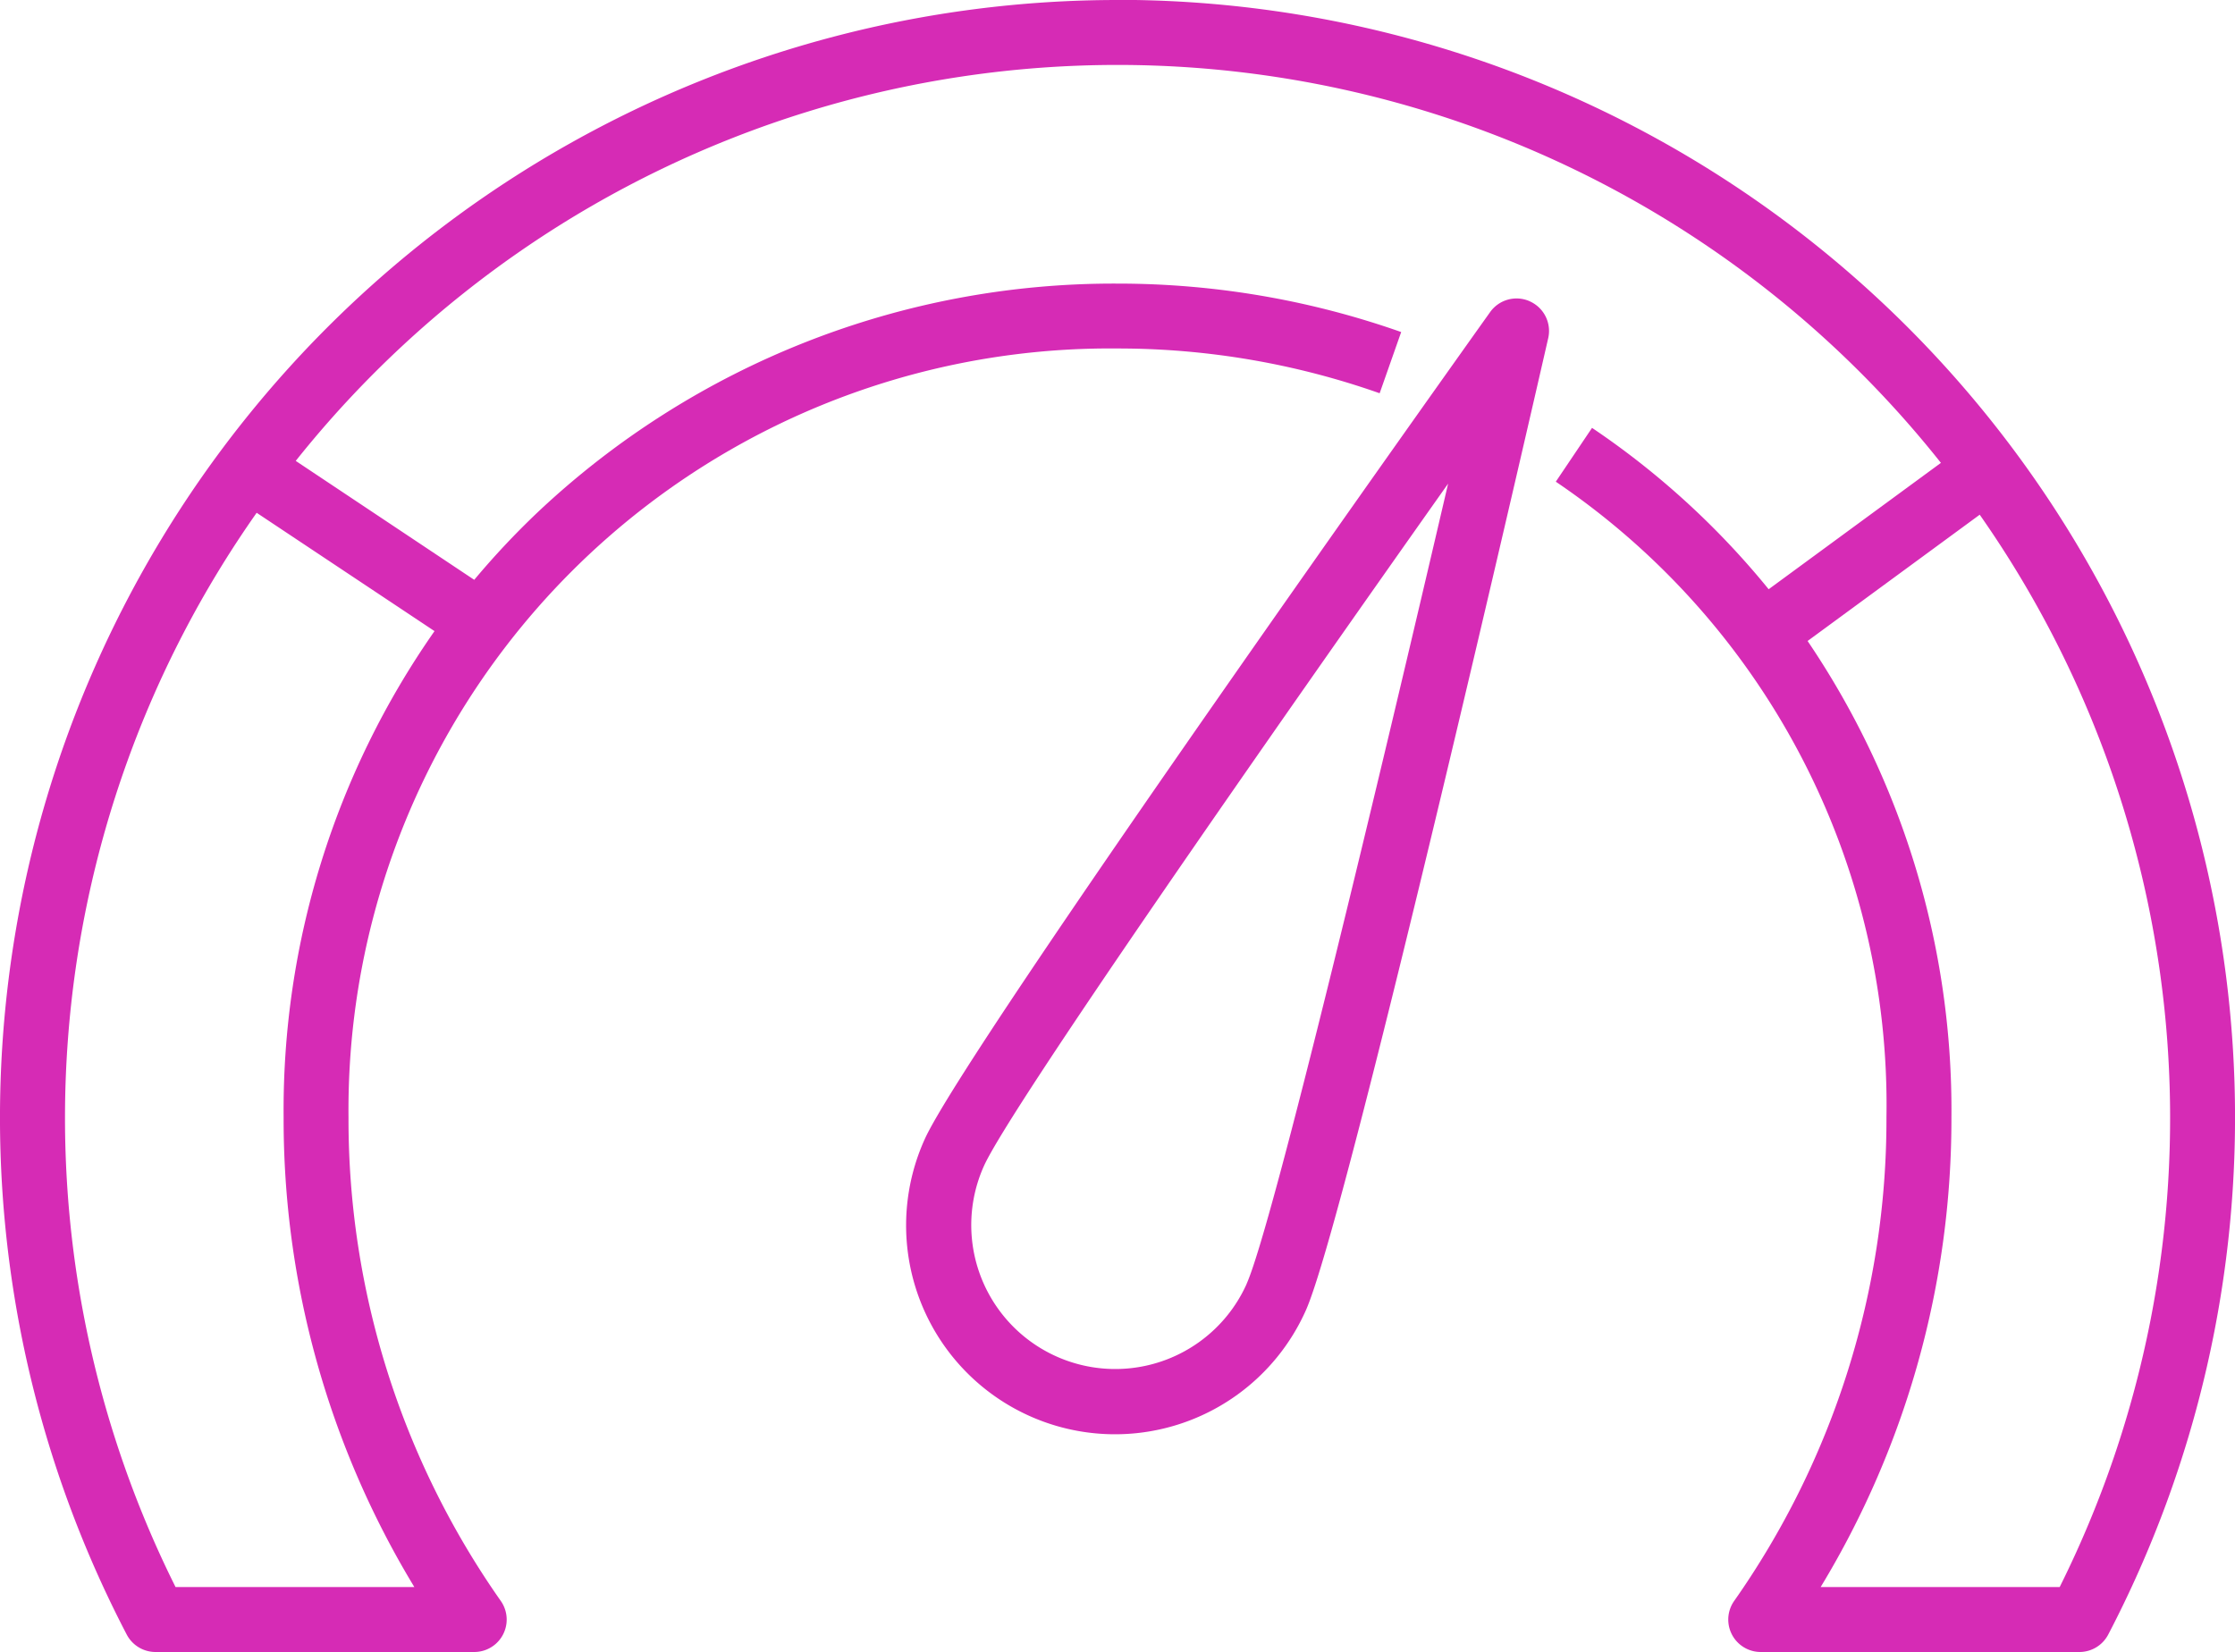 <svg xmlns="http://www.w3.org/2000/svg" width="48.669" height="35.976" viewBox="0 0 48.669 35.976">
  <path id="performance" d="M24.335,8.346A24.339,24.339,0,0,0,2.76,43.943a.707.707,0,0,0,.626.379h6.941a.706.706,0,0,0,.578-1.112A18.242,18.242,0,0,1,7.589,32.682,16.584,16.584,0,0,1,24.335,15.935a17.139,17.139,0,0,1,5.708.975l.469-1.333a18.548,18.548,0,0,0-6.177-1.055A18.286,18.286,0,0,0,11.71,19.5a17.532,17.532,0,0,0-1.383,1.473L6.44,18.383a22.881,22.881,0,0,1,35.825.043l-3.751,2.752a17.7,17.7,0,0,0-3.846-3.514l-.789,1.172a16.382,16.382,0,0,1,7.2,13.846A18.239,18.239,0,0,1,37.763,43.21a.706.706,0,0,0,.578,1.112h6.941a.707.707,0,0,0,.626-.379,24.339,24.339,0,0,0-21.574-35.6ZM9.462,22.09A18.189,18.189,0,0,0,6.176,32.681,19.645,19.645,0,0,0,9.023,42.908h-5.2A22.888,22.888,0,0,1,5.589,19.513Zm35.39,20.818H39.646a19.647,19.647,0,0,0,2.848-10.227,18.209,18.209,0,0,0-3.132-10.376l3.748-2.75a22.891,22.891,0,0,1,1.741,23.353Zm-11.538-28a.706.706,0,0,0-.865.234c-.466.654-11.427,16.039-12.314,18.016a4.549,4.549,0,1,0,8.3,3.726c.887-1.977,5.1-20.392,5.279-21.175a.706.706,0,0,0-.4-.8Zm-6.168,21.4a3.135,3.135,0,0,1-5.721-2.568c.569-1.267,6.335-9.524,10.109-14.862C30.051,25.243,27.714,35.04,27.145,36.307Z" transform="translate(0 -8.346)" fill="#d62bb5"/>
</svg>
